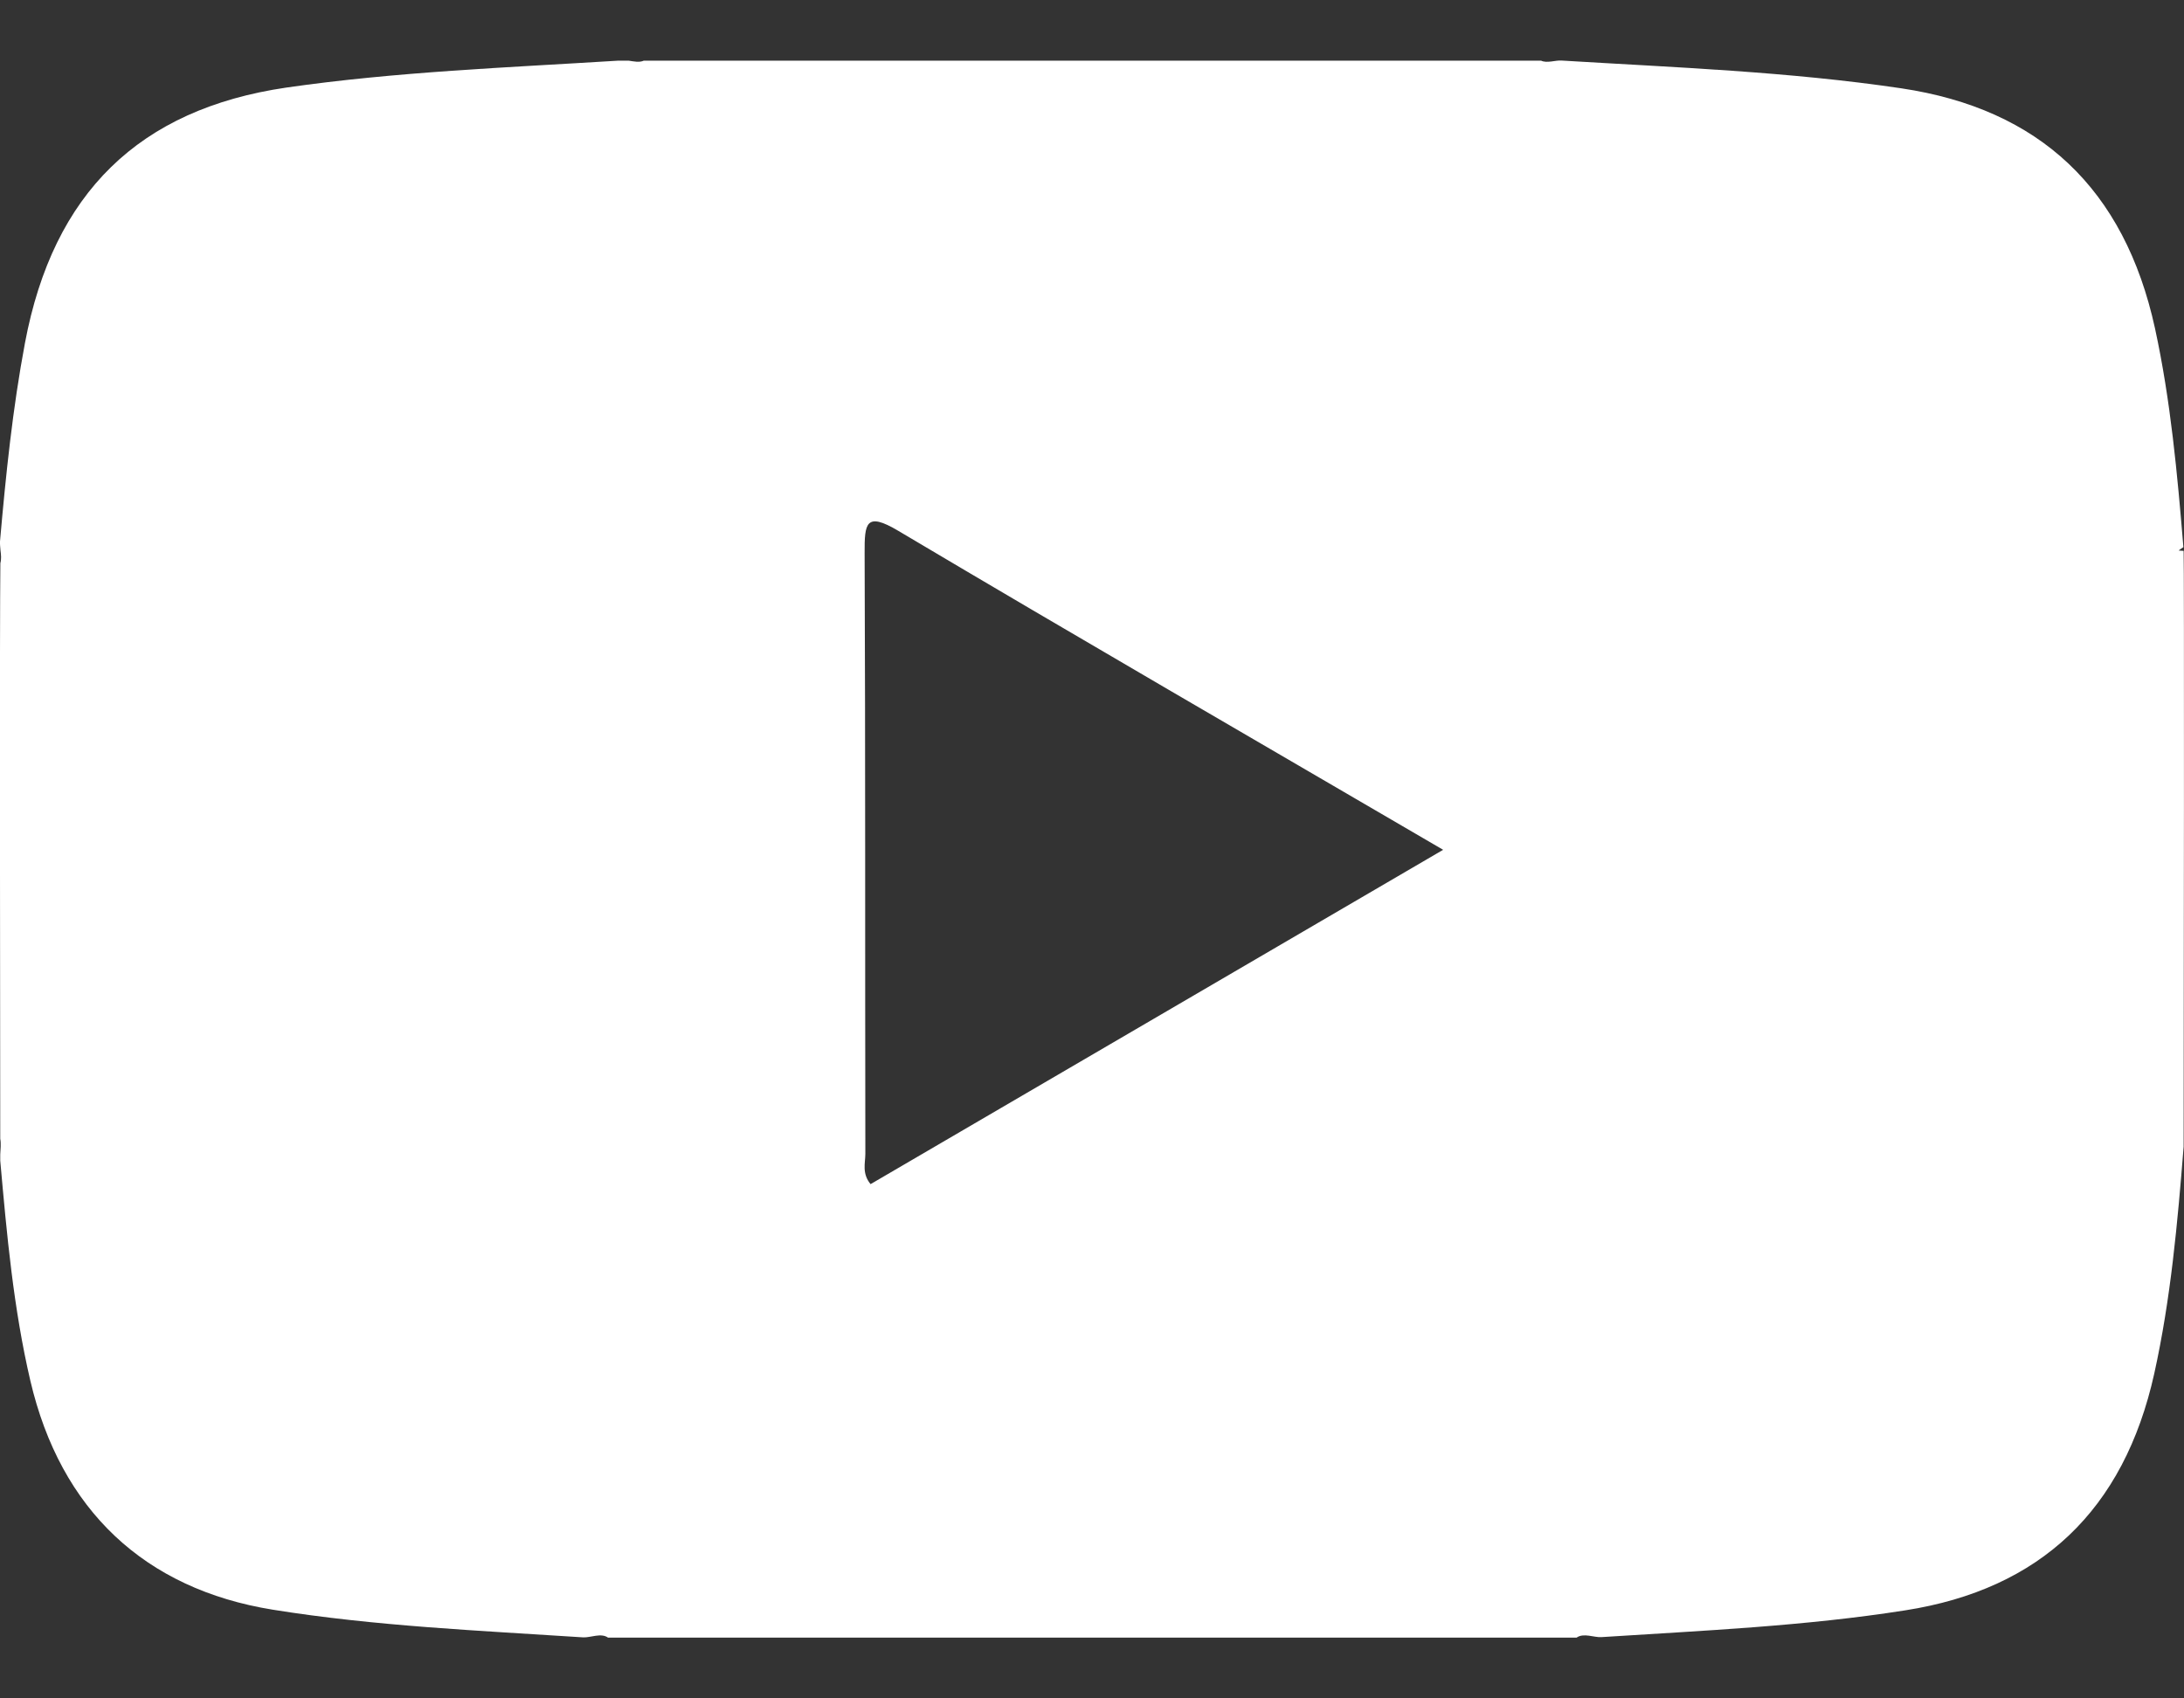 <svg width="18" height="14" viewBox="0 0 18 14" fill="none" xmlns="http://www.w3.org/2000/svg">
<rect x="0" y="0" width="18" height="14" fill="#333333" stroke="none"/>
<path d="M17.997 4.542V4.541L17.956 4.538C17.956 4.538 17.971 4.525 17.995 4.51C17.945 3.905 17.89 3.301 17.761 2.707C17.509 1.554 16.809 0.898 15.67 0.728C14.74 0.59 13.803 0.556 12.868 0.499C12.818 0.496 12.75 0.523 12.701 0.5H5.306C5.269 0.517 5.223 0.506 5.181 0.5H5.096C4.183 0.557 3.268 0.591 2.359 0.722C1.148 0.9 0.439 1.589 0.206 2.826C0.104 3.368 0.048 3.915 0 4.463C-0.001 4.486 0.002 4.511 0.004 4.537C0.009 4.572 0.012 4.61 0.003 4.642C-0.003 5.19 -0 7.721 0.002 9.387C0.01 9.428 0.004 9.474 0.002 9.517C0.002 9.534 0.002 9.551 0.002 9.567C0.056 10.176 0.111 10.785 0.25 11.381C0.499 12.447 1.192 13.099 2.249 13.269C3.097 13.405 3.952 13.441 4.807 13.497C4.867 13.5 4.954 13.458 5.011 13.499H12.994C13.052 13.458 13.138 13.499 13.198 13.495C14.035 13.441 14.873 13.405 15.704 13.274C16.816 13.1 17.505 12.449 17.755 11.322C17.891 10.707 17.947 10.08 17.997 9.452C17.999 8.26 18.002 4.625 17.997 4.542ZM7.175 9.761C7.102 9.672 7.132 9.587 7.132 9.511C7.129 7.861 7.133 6.21 7.126 4.559C7.125 4.313 7.135 4.216 7.404 4.376C8.879 5.252 10.363 6.111 11.894 7.005C10.296 7.938 8.738 8.848 7.175 9.761Z" fill="white"/>
</svg>
